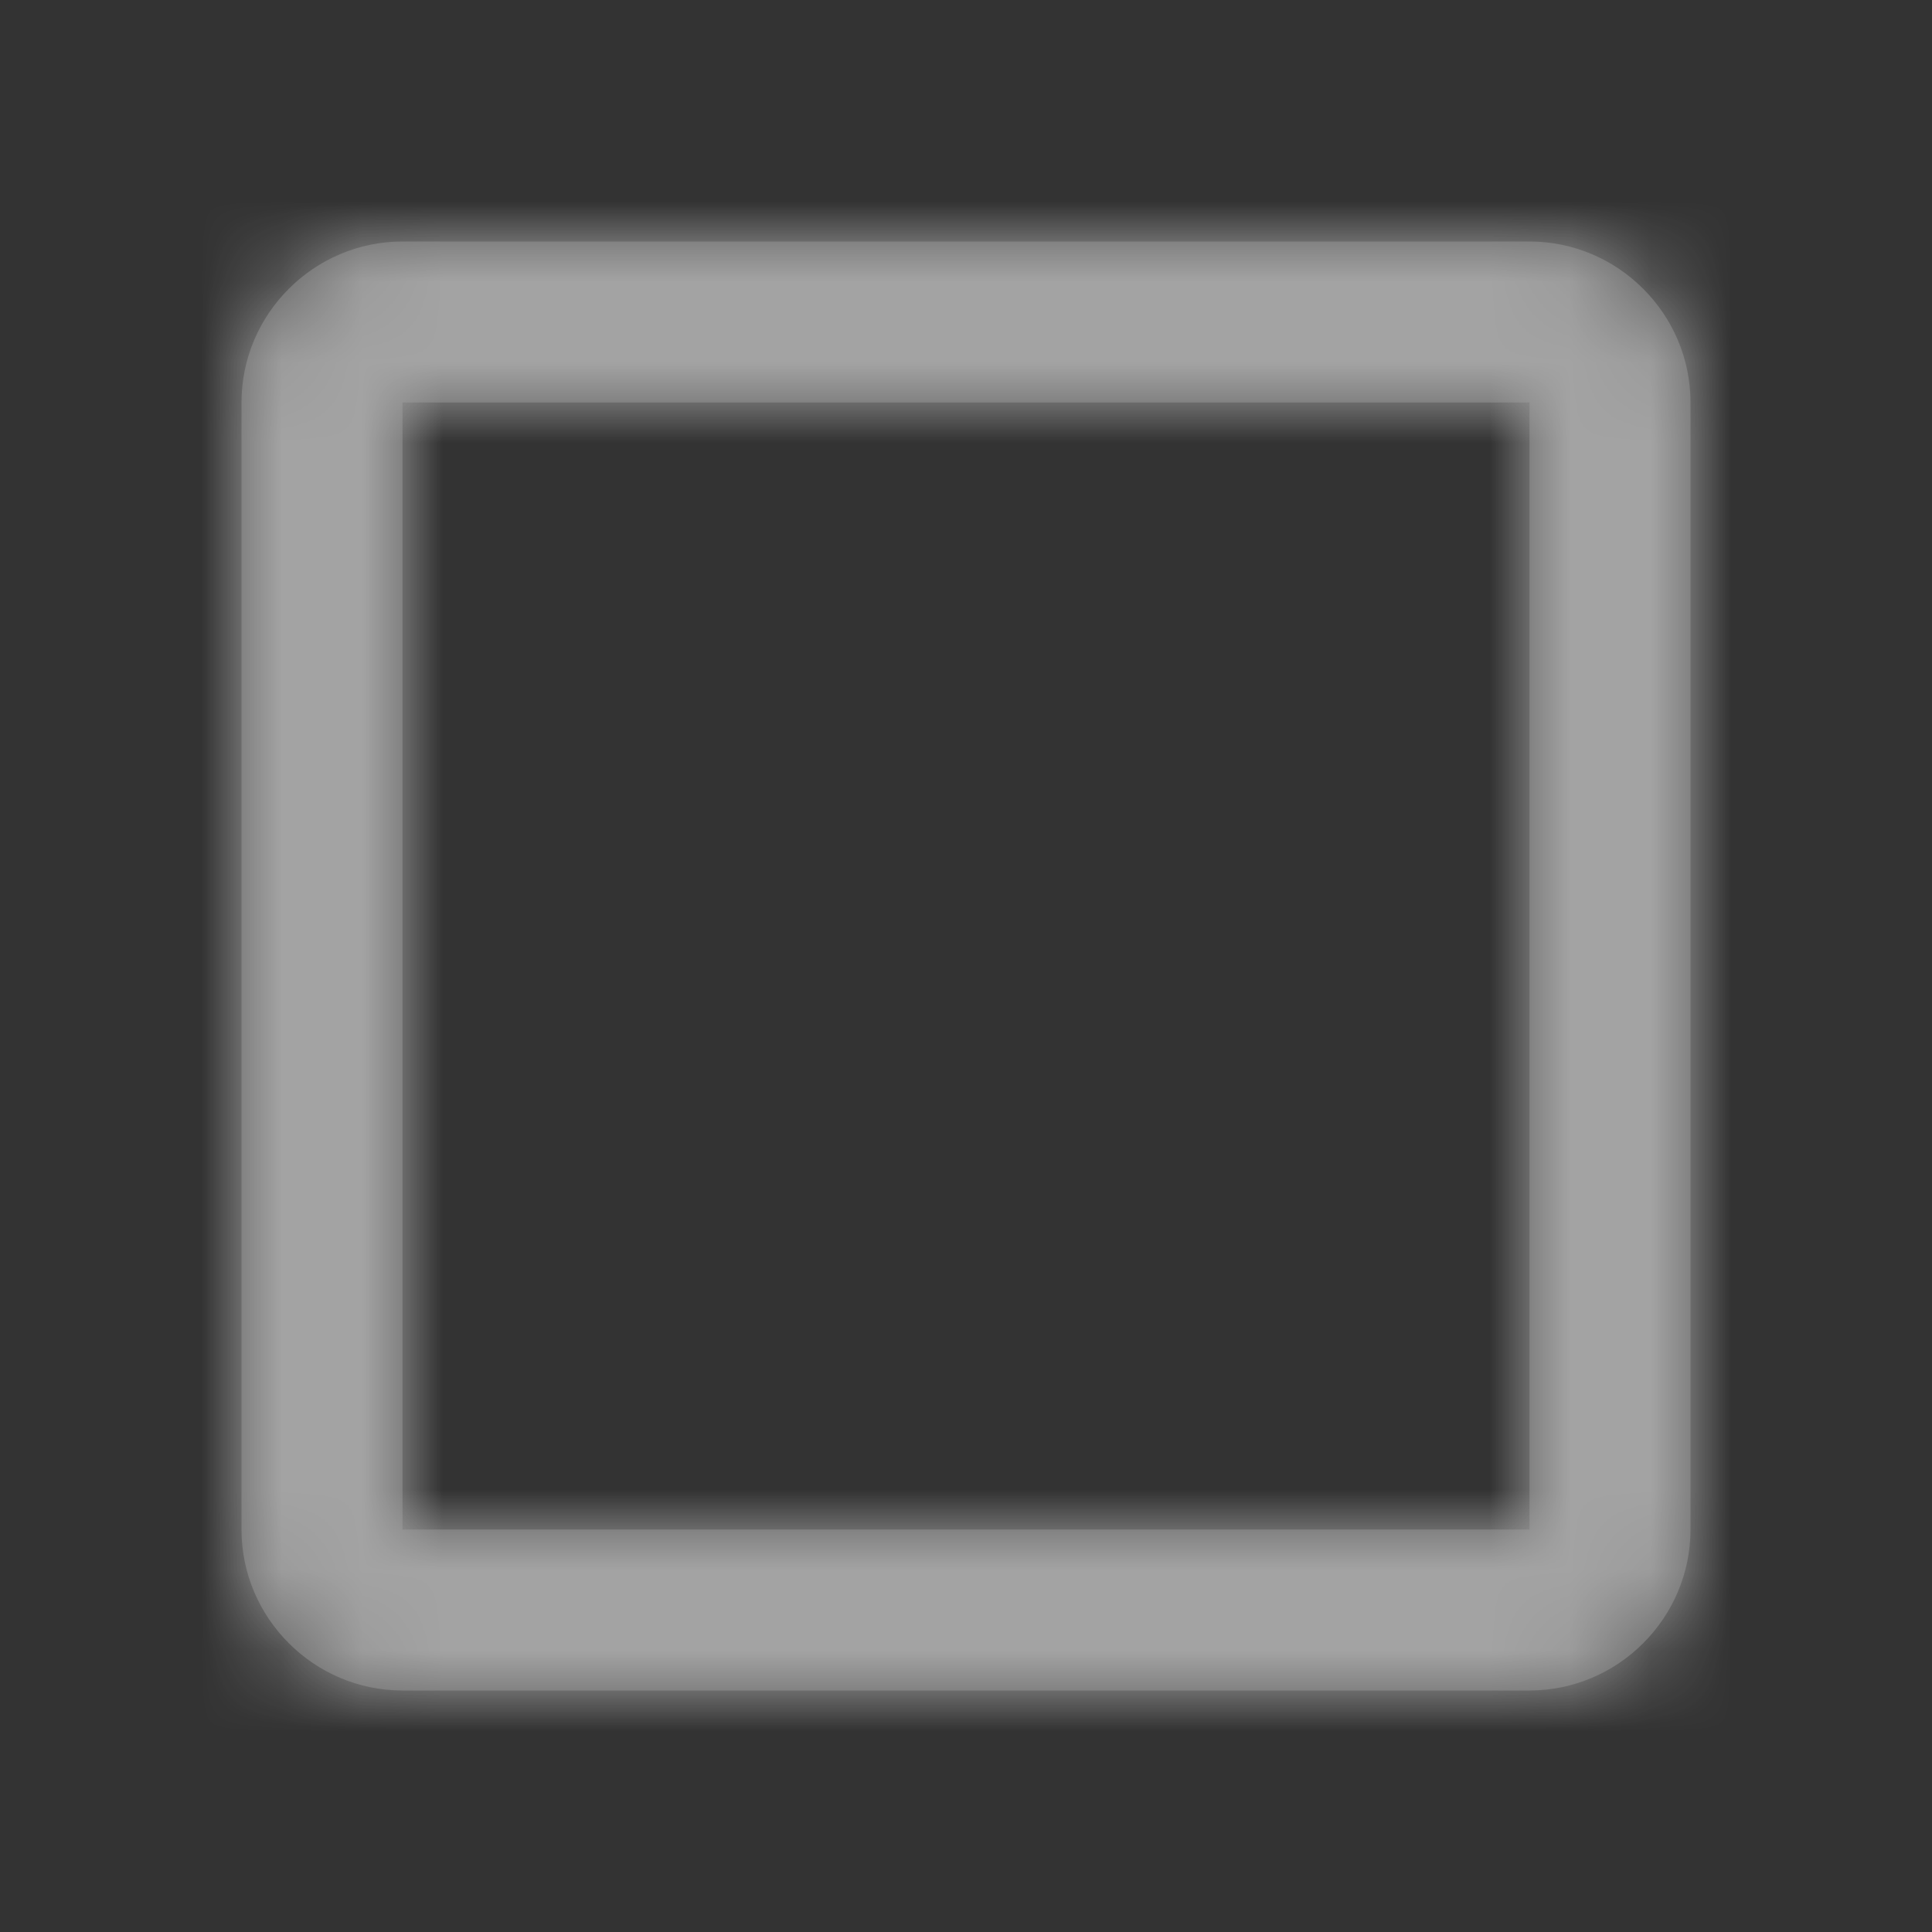 <svg xmlns="http://www.w3.org/2000/svg" xmlns:xlink="http://www.w3.org/1999/xlink" width="24" height="24" viewBox="0 0 24 24">
  <rect x="0" y="0" width="24" height="24" fill="#333333" stroke="none"/>
  <defs>
    <path id="ico-unchecked-a" d="M19,5 L19,19 L5,19 L5,5 L19,5 L19,5 Z M19,3 L5,3 C3.9,3 3,3.9 3,5 L3,19 C3,20.1 3.9,21 5,21 L19,21 C20.1,21 21,20.1 21,19 L21,5 C21,3.9 20.1,3 19,3 Z"/>
  </defs>
  <g fill="none" fill-rule="evenodd" opacity=".55">
    <mask id="ico-unchecked-b" fill="#fff">
      <use xlink:href="#ico-unchecked-a"/>
    </mask>
    <use fill="#888" fill-rule="nonzero" xlink:href="#ico-unchecked-a"/>
    <g fill="#FFF" mask="url(#ico-unchecked-b)">
      <rect width="24" height="24"/>
    </g>
  </g>
</svg>
